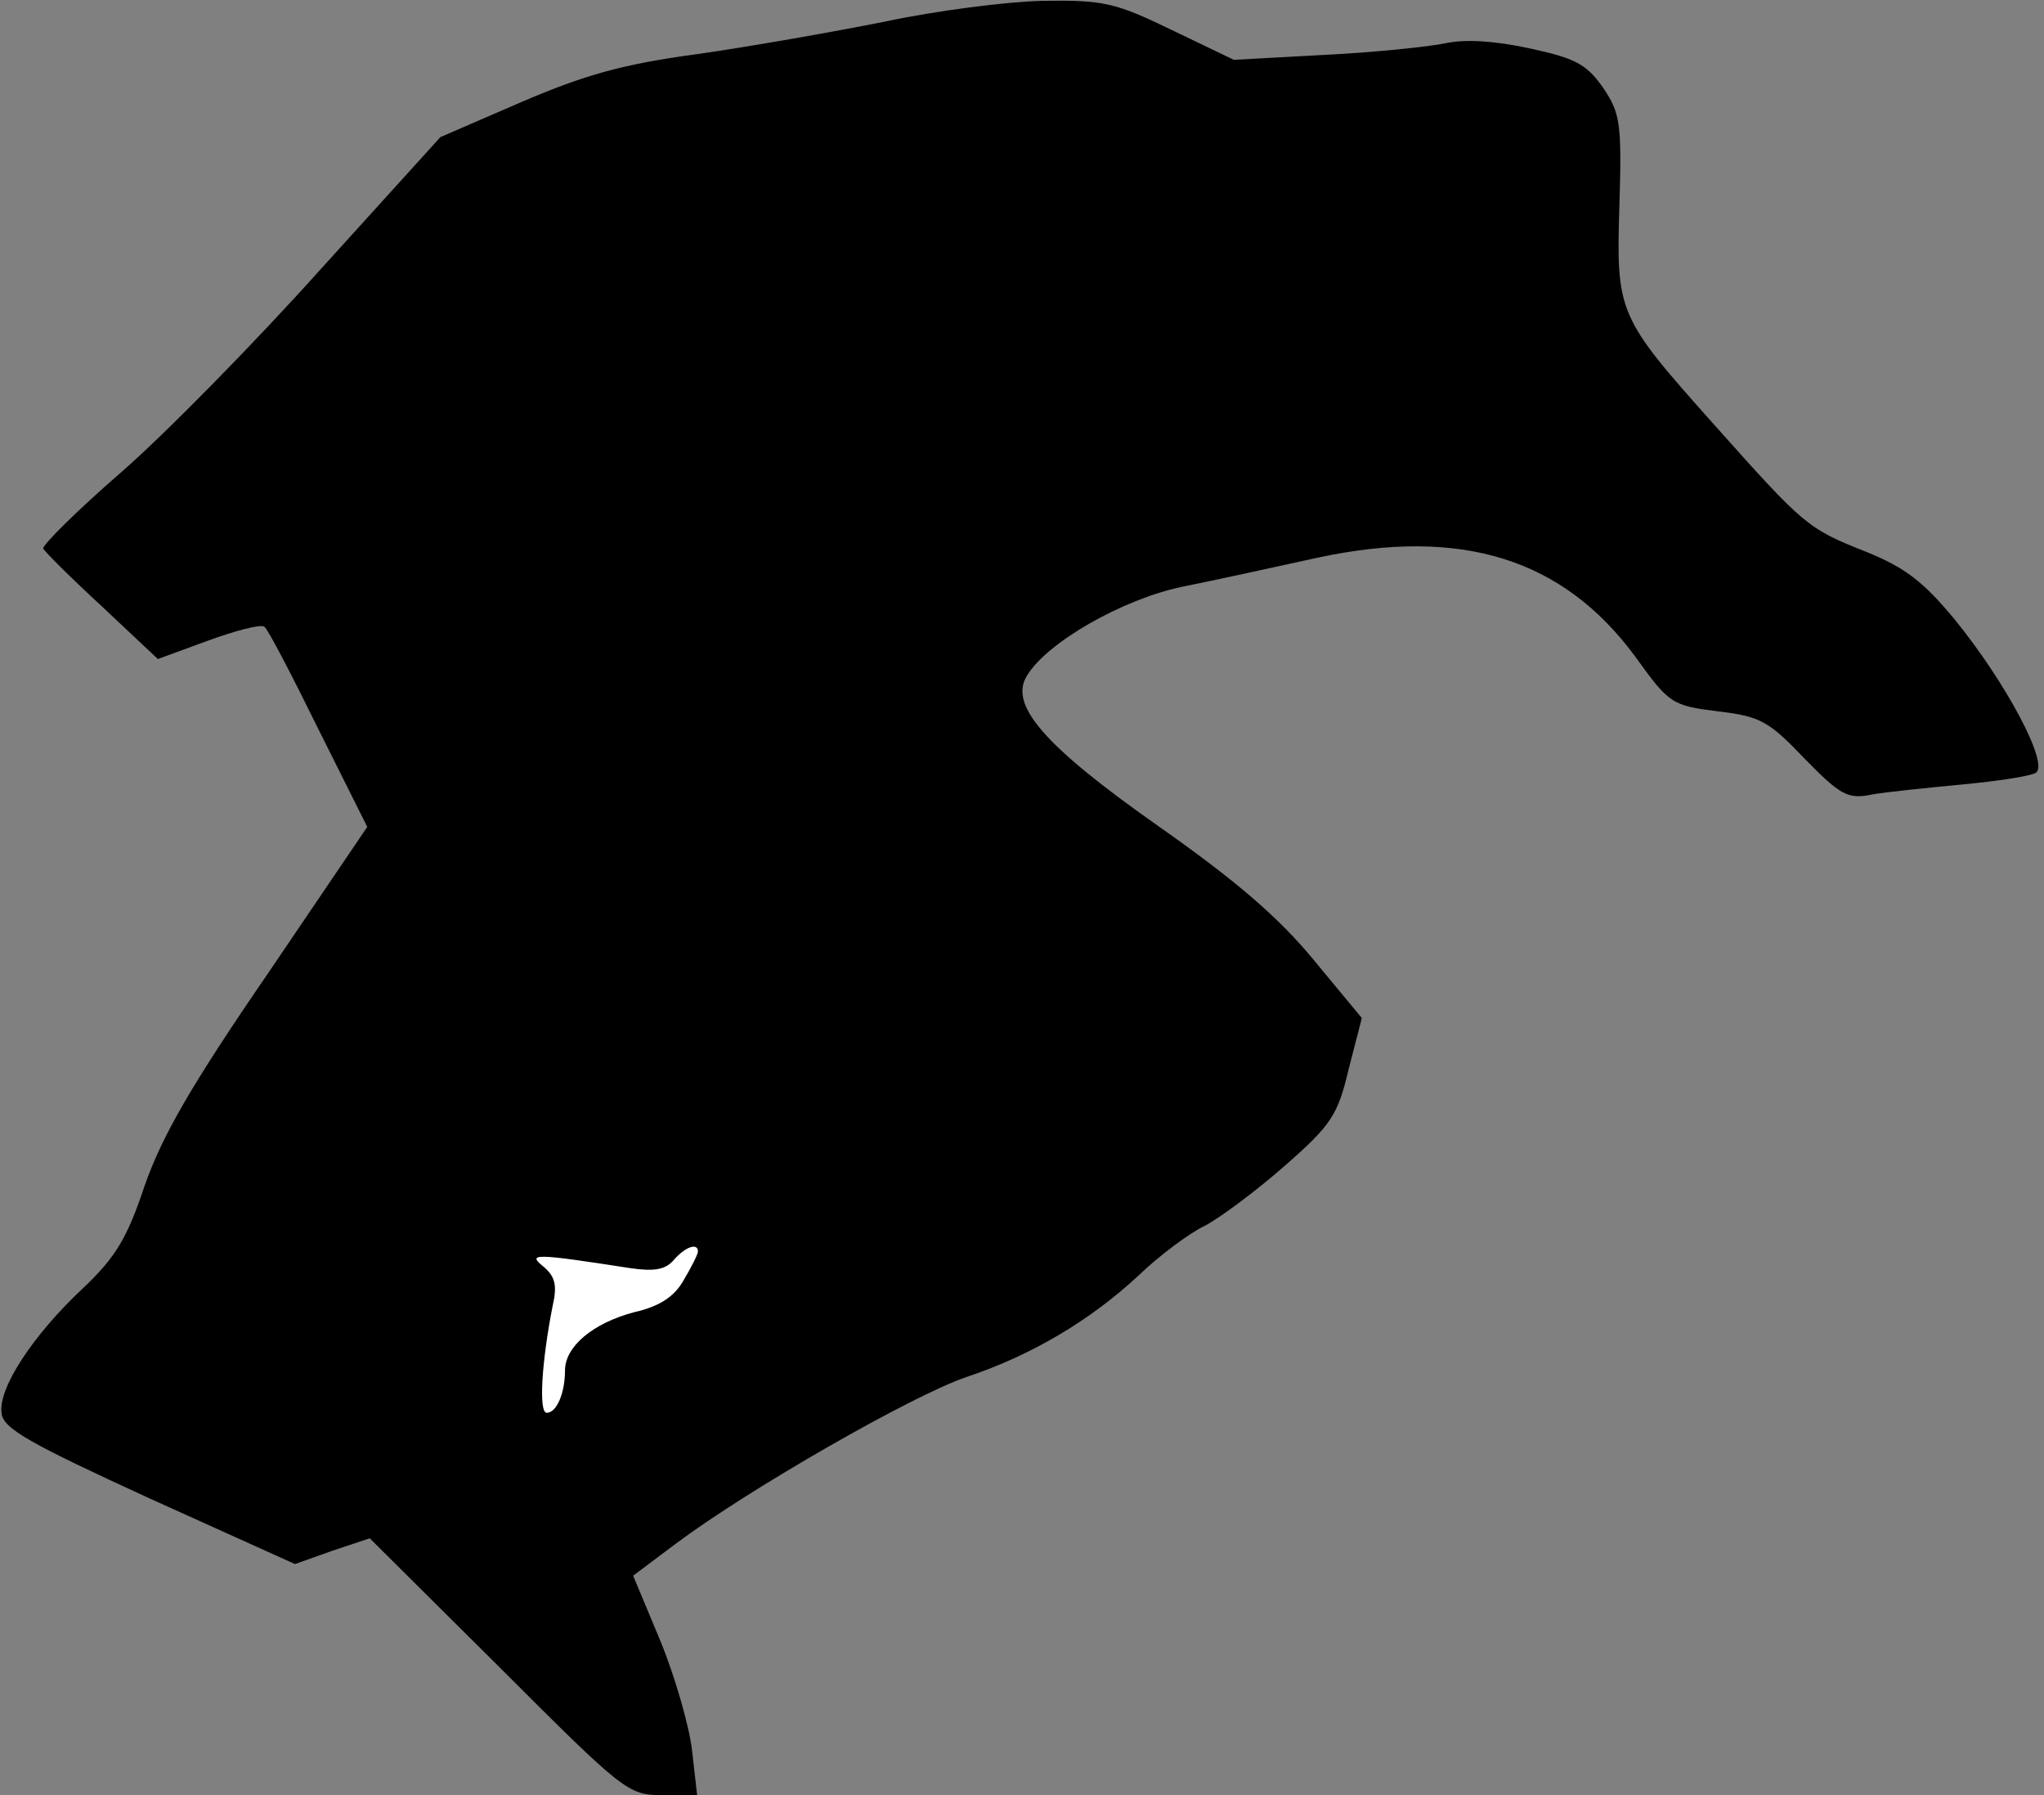 <?xml version="1.0" standalone="no"?>
<!DOCTYPE svg PUBLIC "-//W3C//DTD SVG 20010904//EN"
 "http://www.w3.org/TR/2001/REC-SVG-20010904/DTD/svg10.dtd">
<svg version="1.0" xmlns="http://www.w3.org/2000/svg"
 width="246pt" height="216pt" viewBox="0 0 246 216"
 preserveAspectRatio="xMidYMid meet">
<rect x="0" y="0" width="246" height="216" fill="#808080" stroke="none"/>
<g transform="translate(0,216) scale(0.1,-0.1)"
fill="#000000" stroke="none">
<path fill="#000000" stroke="none" d="M1065 2134 c-60 -12 -162 -30 -225 -39
-90 -12 -136 -25 -213 -58 l-97 -42 -145 -160 c-79 -88 -187 -198 -240 -244
-53 -46 -94 -87 -93 -91 2 -4 33 -35 71 -70 l67 -63 60 22 c33 12 63 20 68 17
4 -2 33 -58 65 -123 l59 -118 -120 -177 c-92 -134 -127 -195 -148 -255 -21
-63 -35 -86 -74 -123 -60 -56 -103 -121 -98 -151 2 -18 34 -36 178 -102 l175
-79 45 16 45 15 155 -154 c151 -151 156 -155 197 -155 l42 0 -6 53 c-3 28 -20
88 -38 132 l-33 79 52 39 c87 65 284 178 349 200 78 26 149 68 207 122 25 24
61 51 80 60 19 10 63 43 96 72 56 49 64 61 77 116 l16 62 -58 70 c-42 51 -93
95 -187 161 -138 97 -180 146 -158 181 24 40 115 92 187 107 40 8 113 24 163
35 173 37 295 -1 382 -119 41 -57 44 -59 100 -66 51 -6 61 -12 104 -57 43 -44
52 -49 81 -43 17 3 66 8 108 12 43 4 82 10 89 14 17 10 -36 109 -97 184 -38
46 -60 63 -107 82 -71 28 -75 32 -183 153 -116 130 -118 134 -114 264 3 99 1
111 -20 142 -20 28 -33 35 -89 47 -42 9 -77 11 -100 6 -19 -4 -84 -11 -145
-14 l-110 -6 -75 36 c-68 33 -82 36 -155 35 -44 -1 -129 -12 -190 -25z"/>
<path fill="#ffffff" stroke="none" d="M840 654 c0 -3 -8 -19 -17 -34 -11 -20
-29 -32 -60 -39 -49 -13 -83 -41 -83 -70 0 -27 -10 -51 -22 -51 -10 0 -6 62 7
128 6 26 3 36 -11 48 -20 16 -11 16 105 -2 28 -4 42 -2 52 10 14 16 29 21 29
10z"/>
</g>
</svg>
